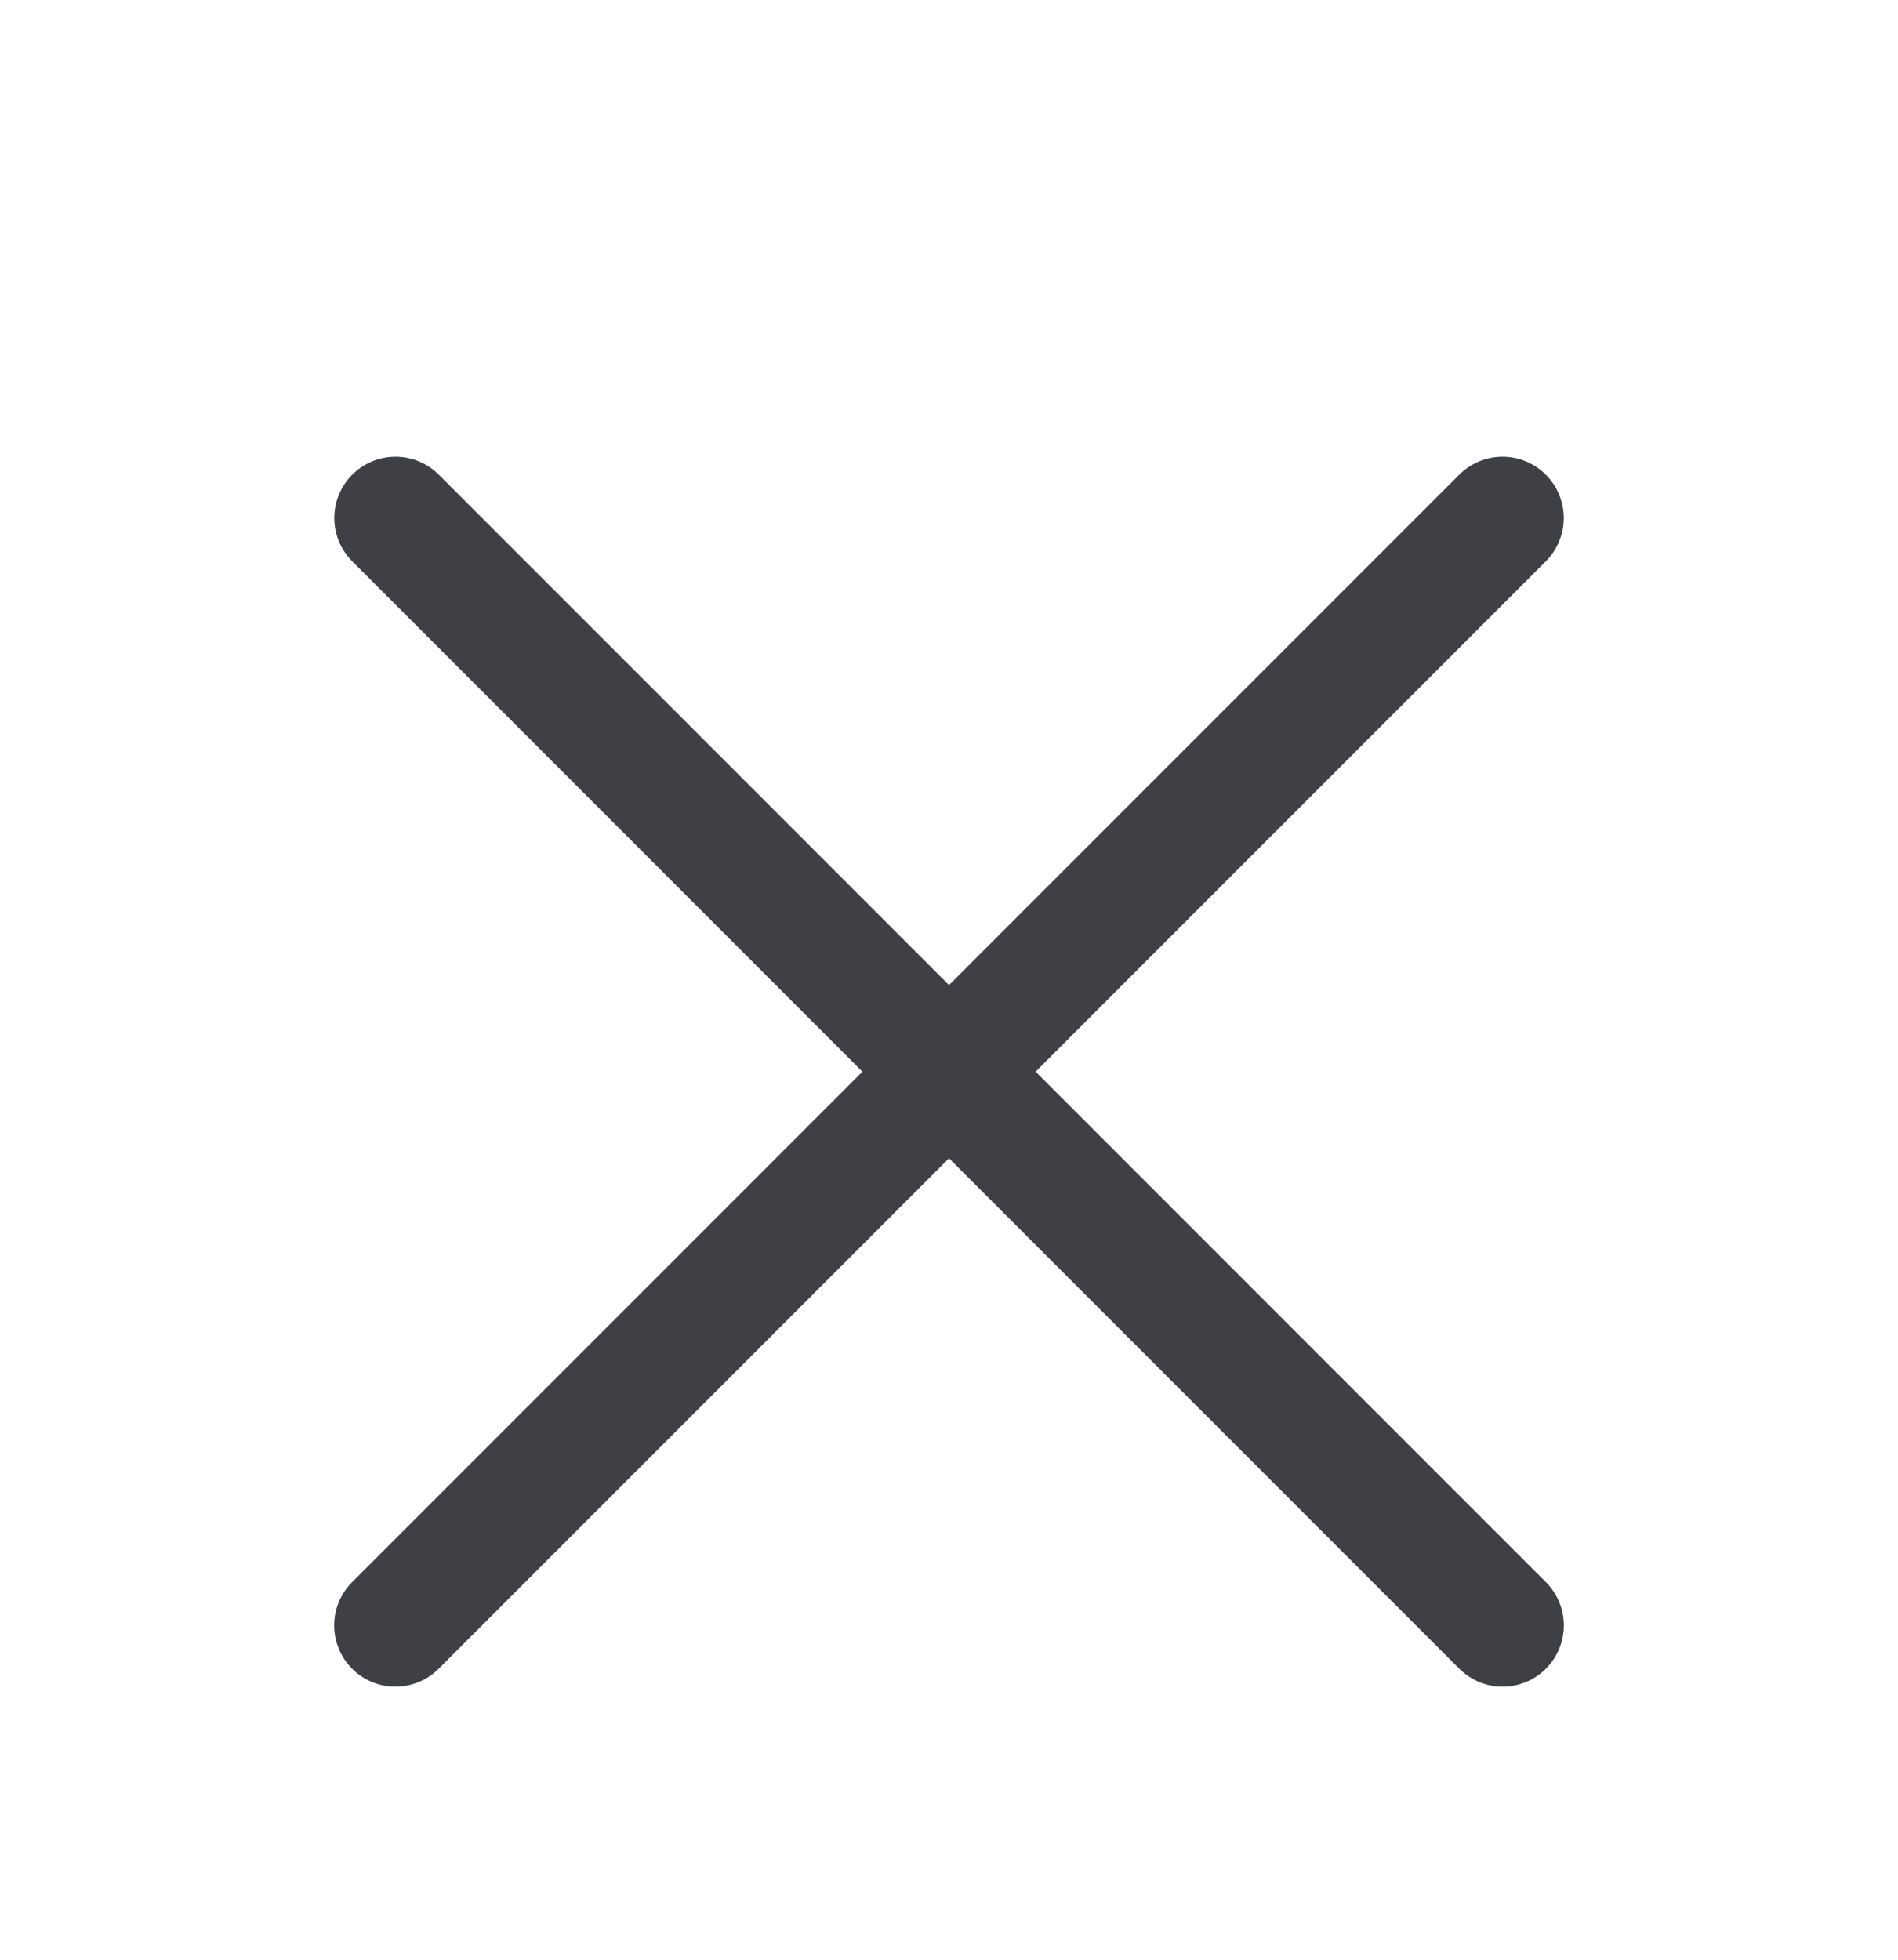 <svg width="31" height="32" viewBox="0 0 31 32" fill="none" xmlns="http://www.w3.org/2000/svg">
<g filter="url(#filter0_d_491_3990)">
<path d="M6.46 6.458L24.542 24.541" stroke="#3E4046" stroke-width="2" stroke-linecap="round" stroke-linejoin="round"/>
<path d="M6.458 24.541L24.541 6.458" stroke="#3E4046" stroke-width="2" stroke-linecap="round" stroke-linejoin="round"/>
</g>
<defs>
<filter id="filter0_d_491_3990" x="-4" y="-2" width="39" height="39" filterUnits="userSpaceOnUse" color-interpolation-filters="sRGB">
<feFlood flood-opacity="0" result="BackgroundImageFix"/>
<feColorMatrix in="SourceAlpha" type="matrix" values="0 0 0 0 0 0 0 0 0 0 0 0 0 0 0 0 0 0 127 0" result="hardAlpha"/>
<feOffset dy="2"/>
<feGaussianBlur stdDeviation="2"/>
<feColorMatrix type="matrix" values="0 0 0 0 0 0 0 0 0 0 0 0 0 0 0 0 0 0 0.25 0"/>
<feBlend mode="normal" in2="BackgroundImageFix" result="effect1_dropShadow_491_3990"/>
<feBlend mode="normal" in="SourceGraphic" in2="effect1_dropShadow_491_3990" result="shape"/>
</filter>
</defs>
</svg>

